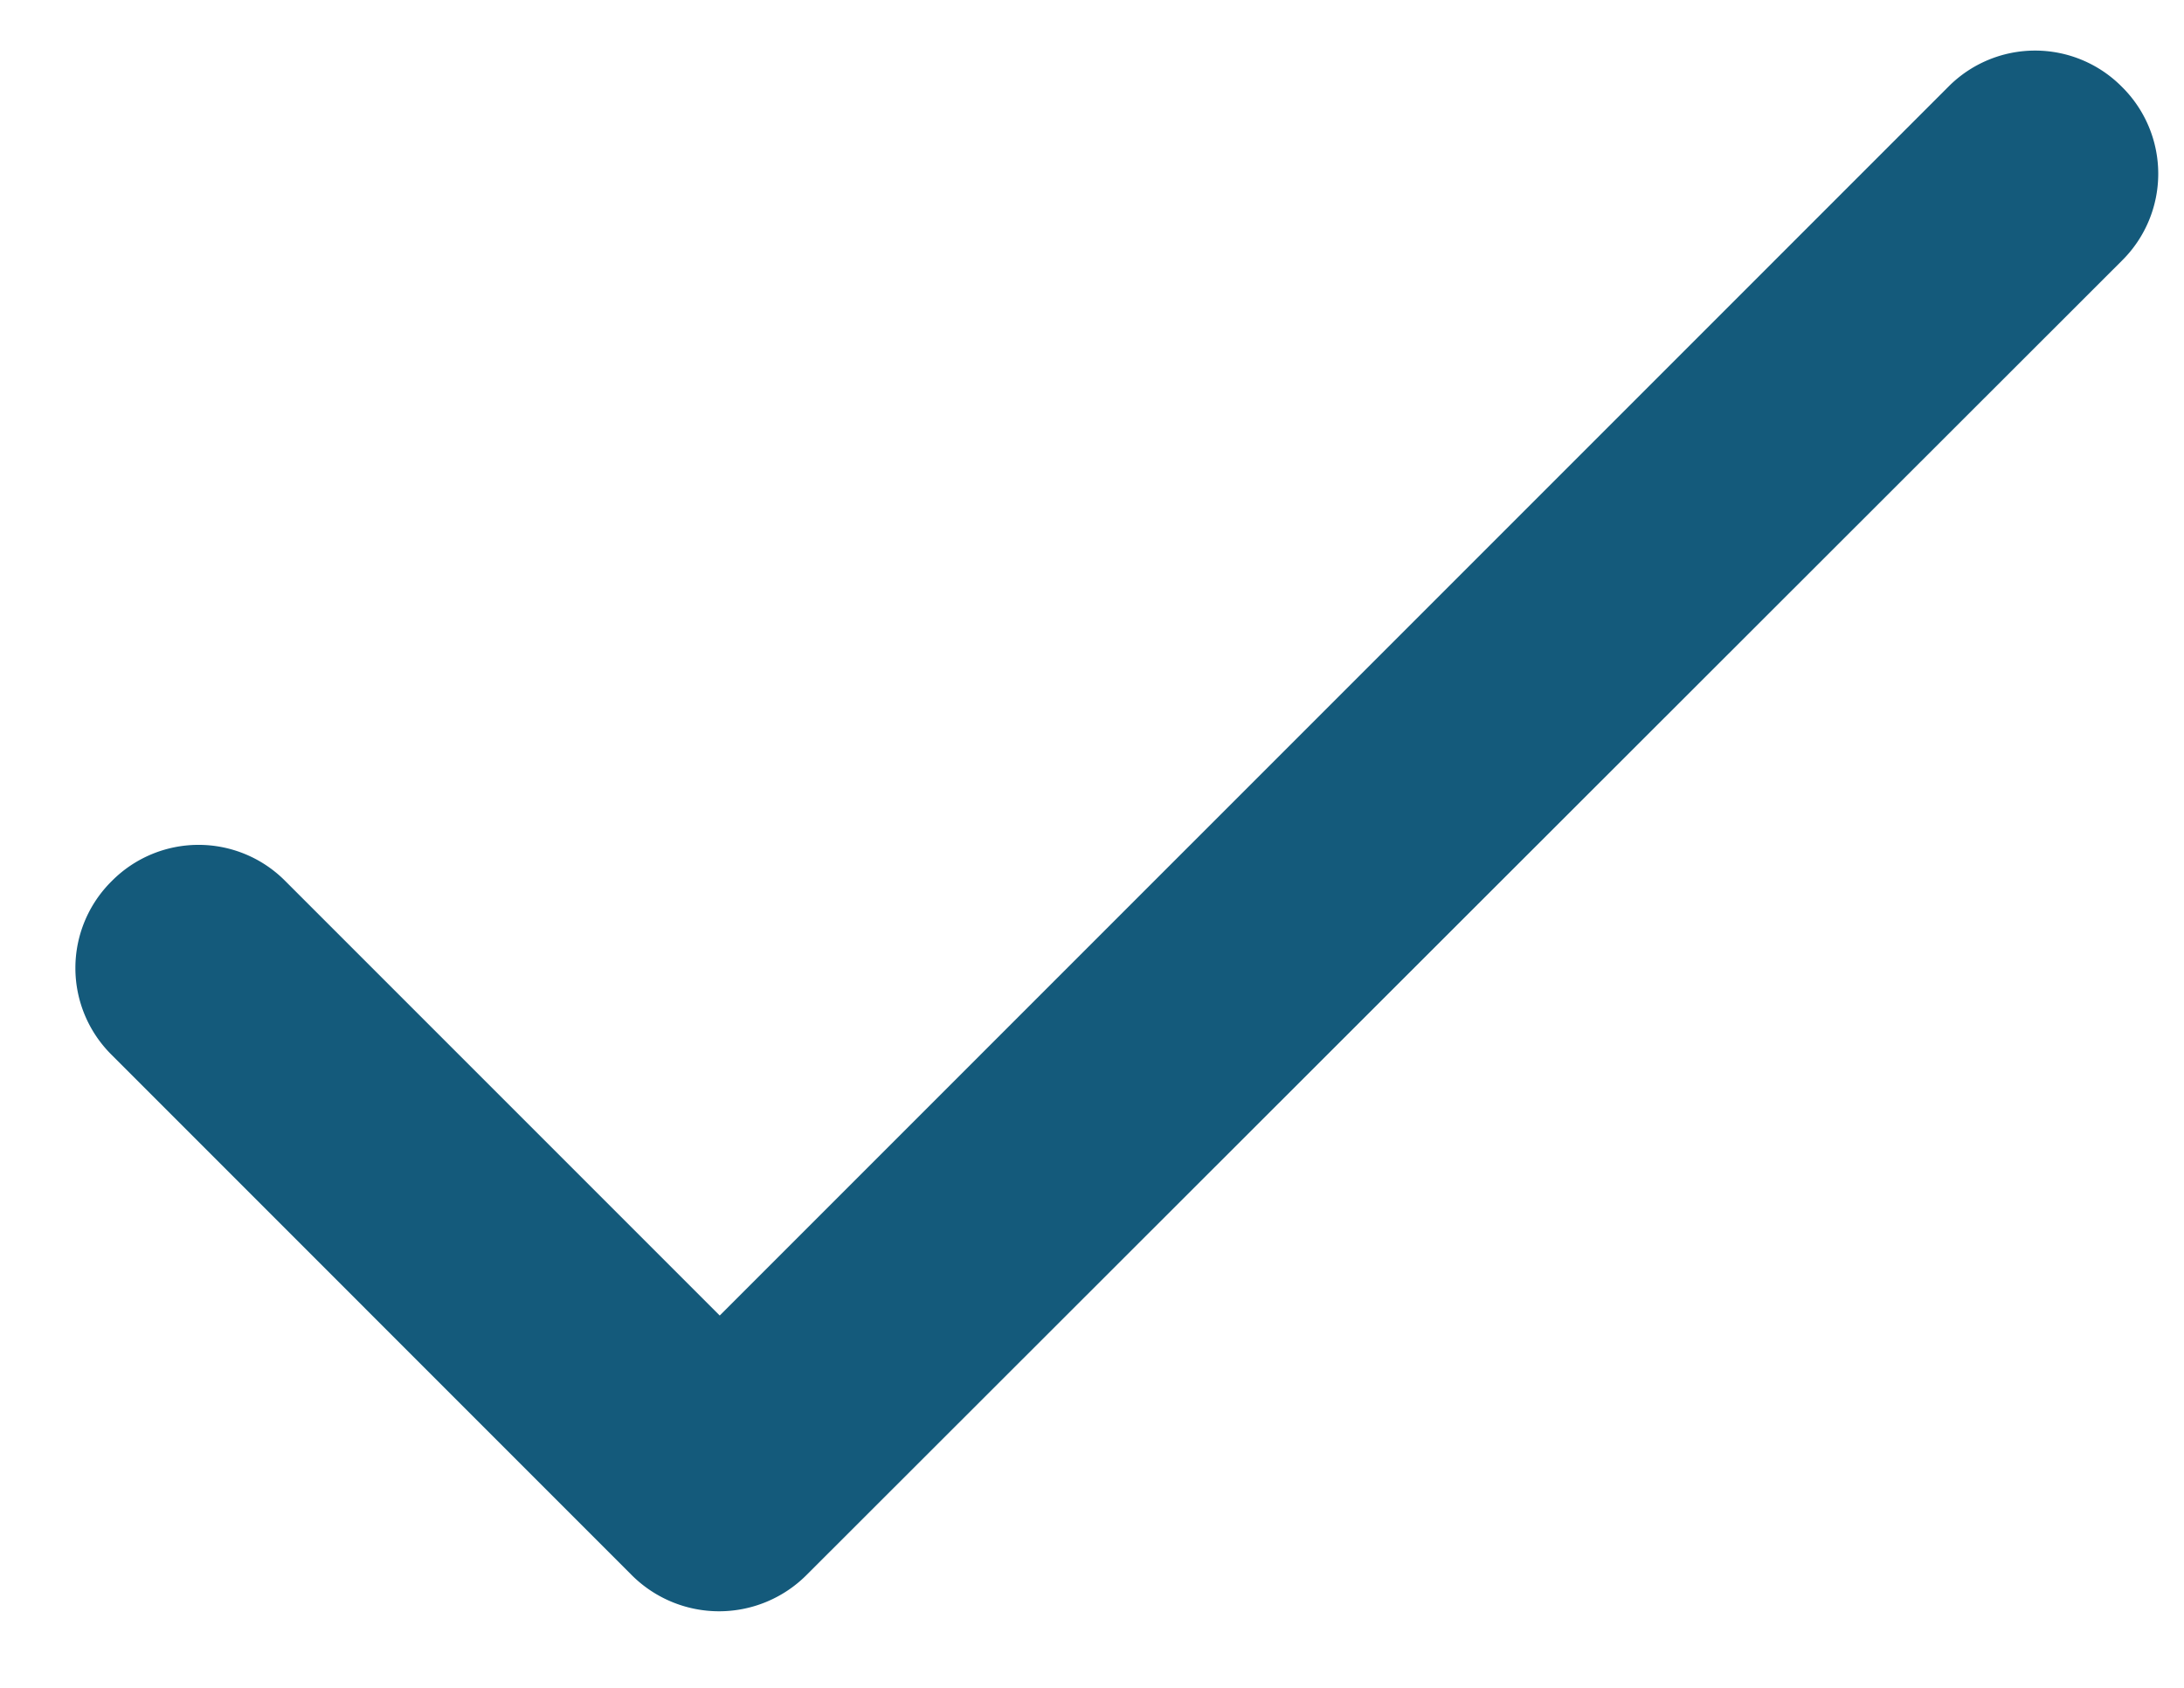 <svg width="22" height="17" viewBox="0 0 22 17" fill="none" xmlns="http://www.w3.org/2000/svg">
    <path d="M7.25 13.25 2.875 8.875a1.23 1.23 0 0 0-1.75 0 1.23 1.23 0 0 0 0 1.75l5.237 5.238a1.245 1.245 0 0 0 1.763 0l13.25-13.238a1.23 1.23 0 0 0 0-1.75 1.23 1.23 0 0 0-1.75 0L7.25 13.25z" fill="#145A7B"/>
</svg>
